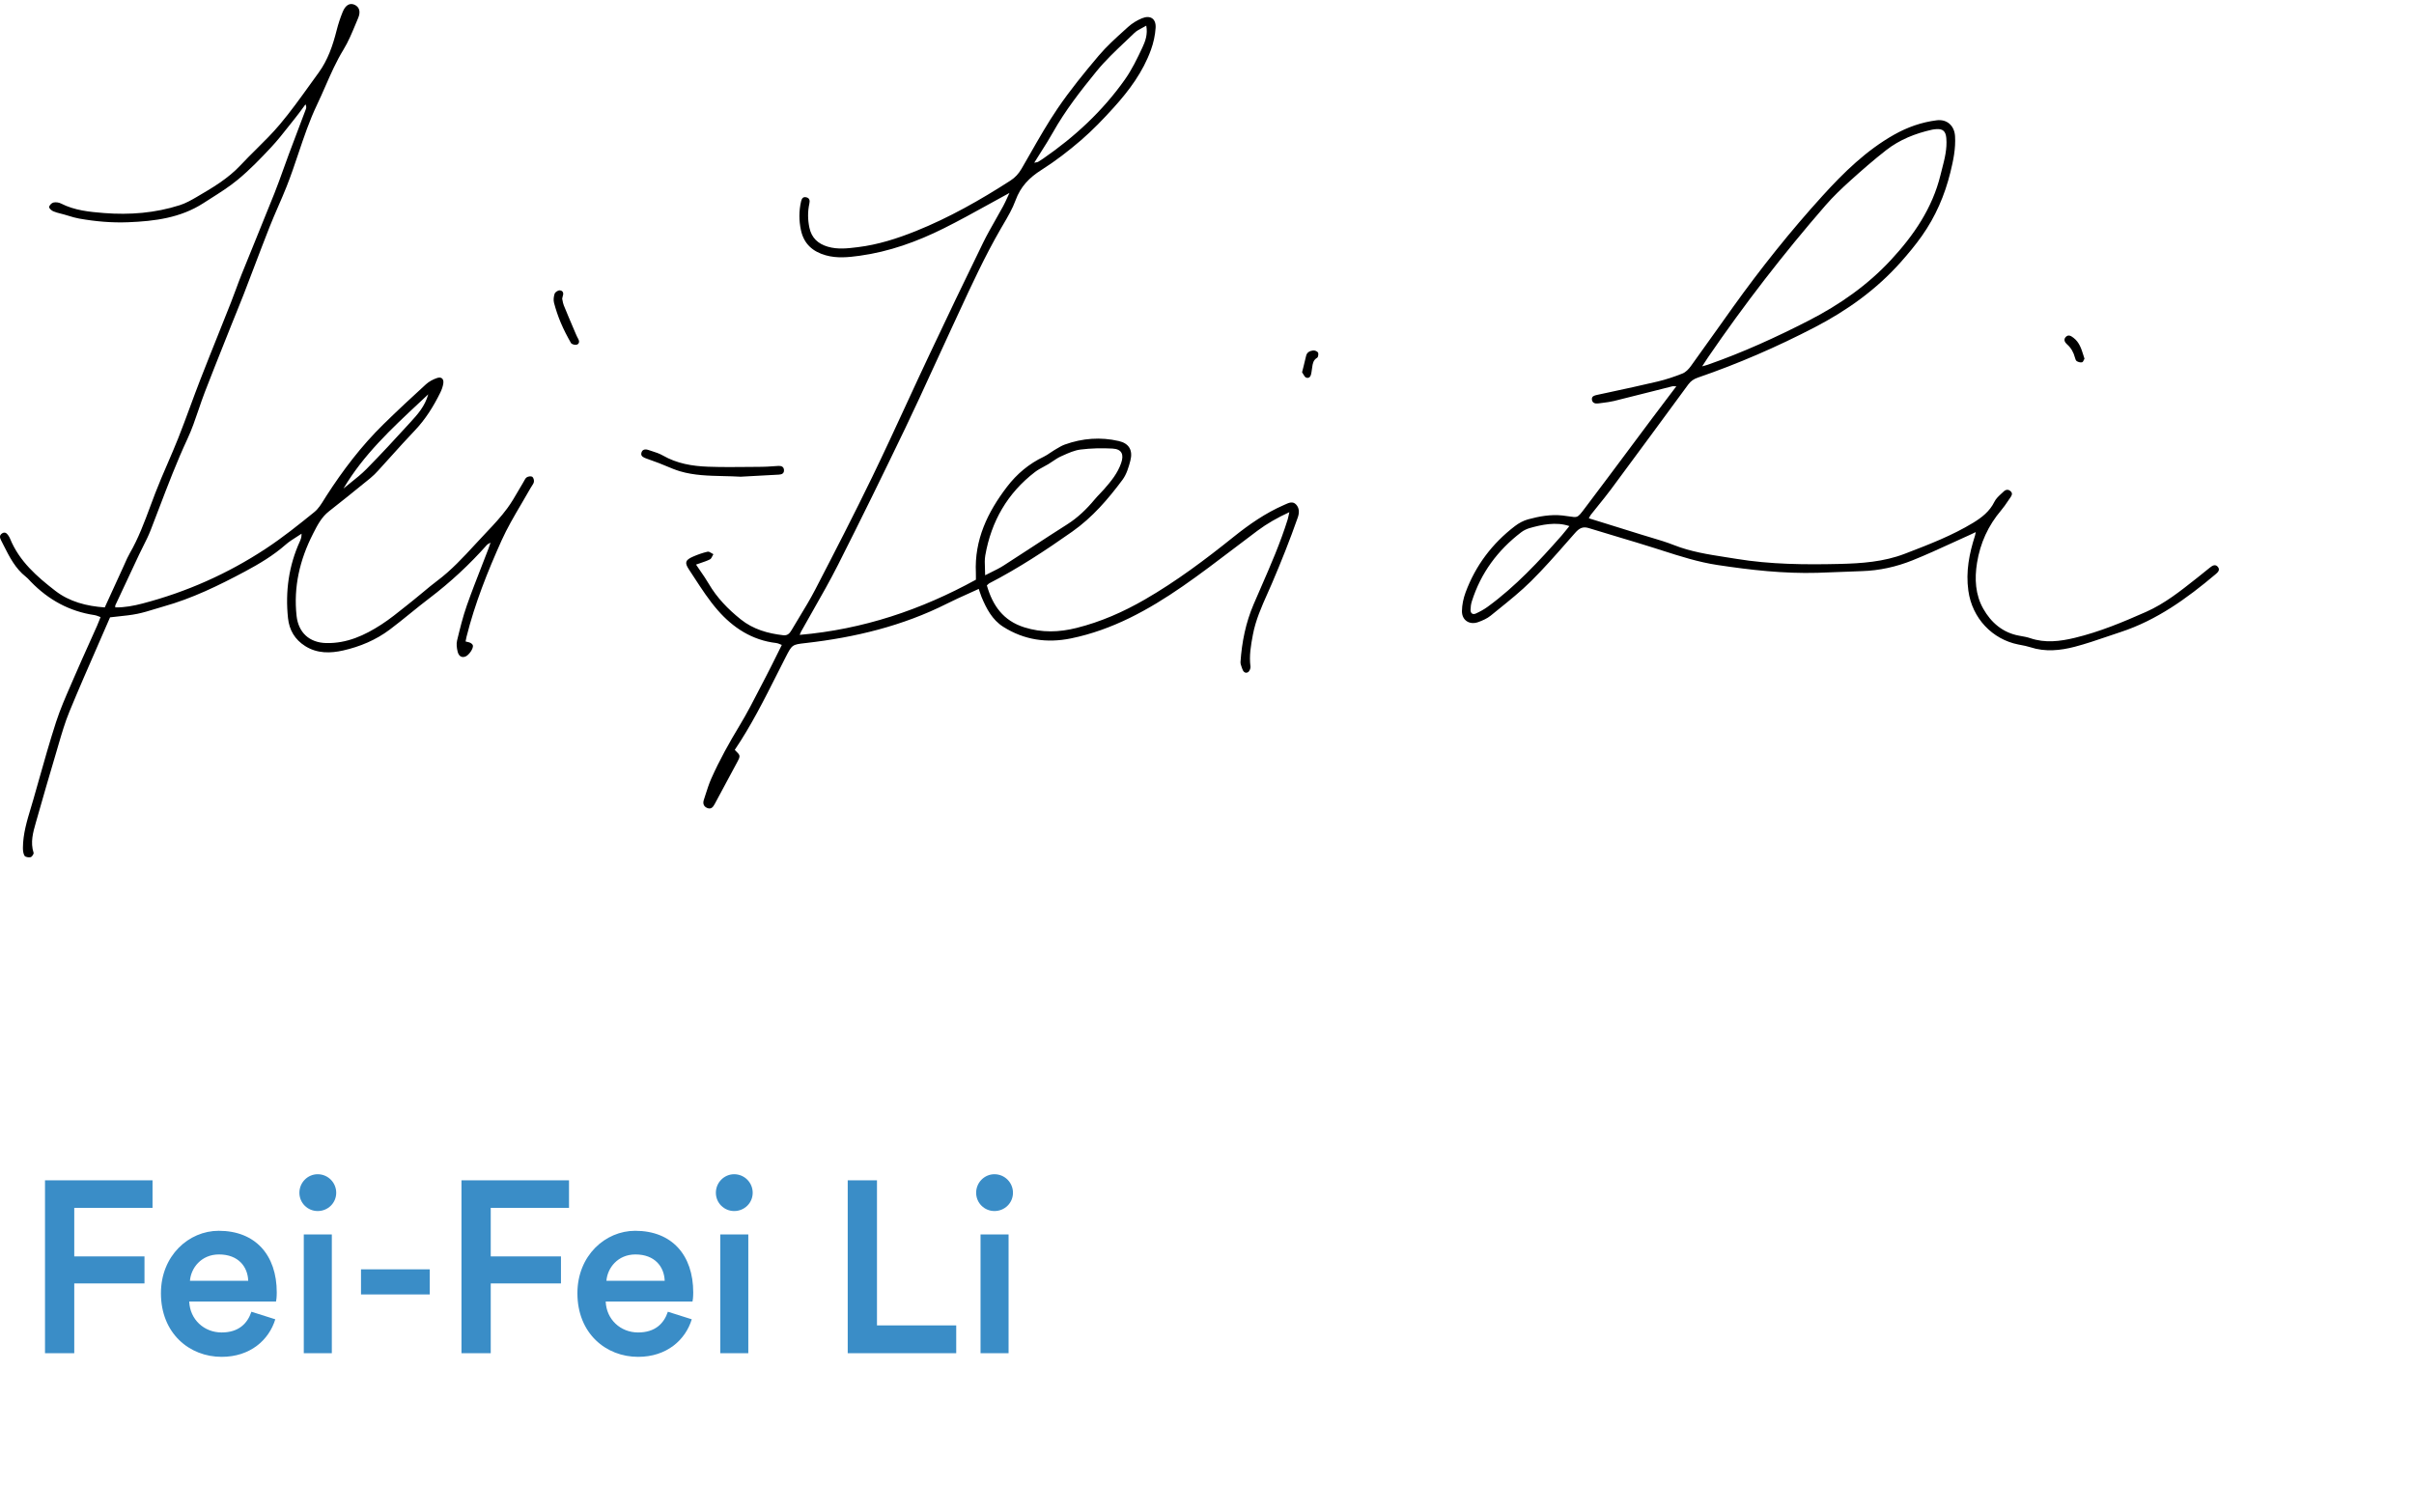 <svg width="198" height="124" viewBox="0 0 198 124" fill="none" xmlns="http://www.w3.org/2000/svg">
<path d="M6.091 111V105.28H11.851V103.06H6.091V99.08H12.511V96.82H3.691V111H6.091ZM15.58 105.06C15.66 104.02 16.5 102.9 17.96 102.9C19.56 102.9 20.32 103.92 20.36 105.06H15.58ZM20.62 107.6C20.3 108.56 19.58 109.3 18.18 109.3C16.74 109.3 15.58 108.24 15.52 106.76H22.64C22.66 106.72 22.7 106.4 22.7 106.02C22.7 102.94 20.94 100.96 17.94 100.96C15.48 100.96 13.2 103 13.2 106.08C13.2 109.38 15.54 111.3 18.18 111.3C20.52 111.3 22.06 109.92 22.58 108.22L20.62 107.6ZM27.217 111V101.26H24.917V111H27.217ZM24.557 97.84C24.557 98.68 25.237 99.34 26.057 99.34C26.897 99.34 27.577 98.68 27.577 97.84C27.577 97 26.897 96.32 26.057 96.32C25.237 96.32 24.557 97 24.557 97.84ZM35.25 106.18V104.12H29.61V106.18H35.25ZM40.251 111V105.28H46.011V103.06H40.251V99.08H46.671V96.82H37.851V111H40.251ZM49.74 105.06C49.82 104.02 50.66 102.9 52.12 102.9C53.72 102.9 54.48 103.92 54.52 105.06H49.74ZM54.78 107.6C54.46 108.56 53.74 109.3 52.34 109.3C50.9 109.3 49.74 108.24 49.68 106.76H56.8C56.82 106.72 56.86 106.4 56.86 106.02C56.86 102.94 55.1 100.96 52.1 100.96C49.64 100.96 47.36 103 47.36 106.08C47.36 109.38 49.7 111.3 52.34 111.3C54.68 111.3 56.22 109.92 56.74 108.22L54.78 107.6ZM61.377 111V101.26H59.077V111H61.377ZM58.717 97.84C58.717 98.68 59.397 99.34 60.217 99.34C61.057 99.34 61.737 98.68 61.737 97.84C61.737 97 61.057 96.32 60.217 96.32C59.397 96.32 58.717 97 58.717 97.84ZM78.431 111V108.72H71.931V96.82H69.531V111H78.431ZM82.725 111V101.26H80.425V111H82.725ZM80.065 97.84C80.065 98.68 80.745 99.34 81.565 99.34C82.405 99.34 83.085 98.68 83.085 97.84C83.085 97 82.405 96.32 81.565 96.32C80.745 96.32 80.065 97 80.065 97.84Z" fill="#3A8DC7"/>
<path fill-rule="evenodd" clip-rule="evenodd" d="M28.77 39.588L28.77 39.588C29.213 39.234 29.657 38.88 30.053 38.479C31.258 37.258 32.422 35.996 33.578 34.728L33.657 34.642C34.245 33.998 34.844 33.344 35.126 32.345C34.894 32.563 34.661 32.78 34.429 32.997L34.429 32.997C32.085 35.186 29.806 37.313 28.171 40.074C28.367 39.909 28.569 39.749 28.77 39.588ZM8.053 52.872L8.053 52.873L8.053 52.873C7.25 54.708 6.451 56.533 5.693 58.375C5.33 59.257 5.061 60.18 4.792 61.1L4.792 61.101C4.725 61.33 4.659 61.559 4.591 61.787C4.036 63.641 3.501 65.502 2.972 67.364L2.941 67.47C2.71 68.279 2.478 69.091 2.754 69.952C2.783 70.044 2.621 70.287 2.512 70.313C2.356 70.35 2.081 70.306 2.014 70.199C1.902 70.017 1.878 69.758 1.88 69.532C1.889 68.398 2.211 67.33 2.533 66.262L2.533 66.262L2.533 66.262C2.604 66.027 2.675 65.792 2.742 65.556C2.884 65.062 3.023 64.568 3.163 64.073C3.621 62.451 4.079 60.829 4.598 59.227C4.931 58.2 5.365 57.204 5.799 56.21L5.799 56.21L5.799 56.21L5.799 56.209L5.799 56.209L5.799 56.209C5.901 55.975 6.004 55.741 6.104 55.506C6.503 54.579 6.917 53.659 7.331 52.739L7.331 52.739L7.331 52.739C7.544 52.264 7.758 51.79 7.969 51.315C8.033 51.17 8.091 51.022 8.153 50.862C8.184 50.784 8.215 50.703 8.249 50.619C8.188 50.598 8.13 50.576 8.075 50.555C7.964 50.512 7.862 50.472 7.756 50.457C5.698 50.152 3.975 49.205 2.532 47.719C2.495 47.681 2.459 47.642 2.423 47.603C2.328 47.501 2.233 47.399 2.125 47.315C1.256 46.633 0.779 45.687 0.301 44.74C0.231 44.6 0.16 44.46 0.089 44.322C-0.024 44.103 -0.059 43.907 0.166 43.756C0.409 43.594 0.565 43.75 0.695 43.942C0.747 44.021 0.794 44.106 0.83 44.193C1.582 46.042 3.038 47.306 4.544 48.469C5.689 49.353 7.093 49.723 8.593 49.825L8.999 48.936C9.375 48.114 9.746 47.3 10.119 46.488C10.163 46.391 10.207 46.293 10.25 46.196L10.25 46.196C10.371 45.921 10.493 45.646 10.642 45.388C11.352 44.16 11.842 42.84 12.333 41.519L12.333 41.519C12.466 41.159 12.6 40.799 12.739 40.44C13.052 39.627 13.398 38.827 13.744 38.026L13.744 38.026C14.042 37.334 14.341 36.642 14.619 35.942C14.958 35.088 15.276 34.226 15.594 33.364C15.863 32.636 16.132 31.907 16.413 31.183C16.908 29.912 17.415 28.645 17.922 27.378L17.922 27.378L17.922 27.377L17.922 27.376L17.923 27.375L17.923 27.375L17.923 27.374C18.259 26.534 18.595 25.694 18.928 24.852C19.071 24.489 19.207 24.122 19.342 23.756L19.342 23.755L19.342 23.755L19.342 23.755L19.342 23.755L19.343 23.755C19.497 23.338 19.651 22.921 19.816 22.509C20.193 21.573 20.574 20.638 20.954 19.704C21.474 18.427 21.994 17.151 22.504 15.87C22.767 15.207 23.009 14.535 23.25 13.863C23.396 13.455 23.543 13.047 23.694 12.641C23.966 11.914 24.241 11.188 24.517 10.461L24.517 10.461L24.517 10.461L24.517 10.46L24.517 10.46L24.517 10.46C24.707 9.959 24.897 9.458 25.086 8.956C25.125 8.851 25.144 8.737 25.058 8.559C24.971 8.674 24.886 8.79 24.801 8.906L24.801 8.907C24.615 9.161 24.428 9.415 24.231 9.661C24.063 9.87 23.896 10.082 23.73 10.293C23.247 10.906 22.763 11.52 22.232 12.089C21.369 13.015 20.481 13.931 19.508 14.736C18.807 15.317 18.03 15.808 17.256 16.298C17.062 16.421 16.868 16.544 16.675 16.669C14.8 17.876 12.69 18.142 10.522 18.23C9.157 18.285 7.816 18.164 6.48 17.927C6.192 17.877 5.91 17.79 5.628 17.704L5.628 17.704C5.5 17.665 5.372 17.626 5.243 17.59C5.159 17.567 5.073 17.545 4.988 17.524C4.778 17.471 4.568 17.418 4.372 17.334C4.226 17.271 4.021 17.089 4.032 16.979C4.046 16.841 4.235 16.647 4.38 16.614C4.573 16.569 4.823 16.602 5.002 16.693C6.116 17.261 7.322 17.38 8.536 17.476C10.644 17.641 12.723 17.477 14.744 16.831C15.236 16.674 15.701 16.41 16.151 16.147C17.429 15.401 18.702 14.653 19.731 13.551C20.15 13.102 20.586 12.67 21.022 12.238C21.69 11.576 22.357 10.915 22.959 10.198C23.836 9.154 24.635 8.043 25.433 6.932L25.433 6.932L25.433 6.932L25.433 6.932L25.433 6.932L25.433 6.932L25.433 6.932C25.668 6.606 25.902 6.28 26.138 5.956C26.895 4.917 27.3 3.72 27.613 2.483C27.741 1.975 27.907 1.473 28.104 0.987C28.333 0.418 28.685 0.222 29.064 0.384C29.465 0.555 29.604 0.944 29.376 1.481C29.303 1.653 29.231 1.826 29.159 1.999L29.159 1.999L29.159 1.999L29.159 1.999C28.863 2.711 28.567 3.425 28.169 4.076C27.58 5.039 27.131 6.064 26.682 7.088C26.461 7.592 26.241 8.095 26.003 8.591C25.382 9.89 24.926 11.248 24.469 12.605L24.469 12.605L24.469 12.605C24.164 13.512 23.859 14.419 23.505 15.309C23.289 15.852 23.056 16.389 22.823 16.925C22.58 17.485 22.337 18.045 22.113 18.612C21.67 19.734 21.241 20.862 20.812 21.99C20.536 22.714 20.261 23.438 19.982 24.16C19.803 24.622 19.616 25.08 19.43 25.538L19.43 25.539C19.301 25.854 19.172 26.17 19.046 26.487C18.857 26.963 18.667 27.438 18.477 27.914C17.914 29.326 17.35 30.738 16.803 32.156C16.617 32.637 16.451 33.127 16.284 33.616L16.284 33.616C16.011 34.417 15.739 35.217 15.384 35.979C14.503 37.871 13.761 39.816 13.02 41.762L13.02 41.762L13.019 41.762L13.019 41.762L13.019 41.763L13.019 41.763C12.8 42.339 12.58 42.915 12.356 43.49C12.181 43.942 11.962 44.377 11.743 44.812L11.743 44.812L11.743 44.812C11.628 45.041 11.513 45.269 11.405 45.5C10.753 46.883 10.106 48.268 9.459 49.654C9.448 49.679 9.45 49.71 9.453 49.751C9.455 49.773 9.457 49.797 9.457 49.825C10.226 49.835 10.963 49.695 11.697 49.503C15.304 48.559 18.675 47.063 21.786 45.016C23.178 44.101 24.488 43.052 25.784 42.002C26.113 41.735 26.353 41.348 26.587 40.968L26.588 40.967C26.646 40.873 26.703 40.78 26.762 40.689C28.126 38.572 29.642 36.578 31.44 34.813C32.581 33.693 33.754 32.604 34.935 31.526C35.191 31.293 35.525 31.115 35.853 31.006C36.213 30.887 36.418 31.087 36.36 31.461C36.321 31.716 36.228 31.972 36.114 32.205C35.553 33.345 34.888 34.409 34.002 35.336C33.337 36.032 32.692 36.748 32.047 37.464L32.047 37.465L32.046 37.465L32.046 37.465L32.046 37.465L32.046 37.465C31.7 37.849 31.354 38.233 31.005 38.614C30.812 38.825 30.608 39.031 30.386 39.212L30.064 39.474C29.042 40.304 28.02 41.134 26.982 41.943C26.371 42.419 26.033 43.083 25.699 43.737L25.669 43.797C24.593 45.906 24.063 48.135 24.326 50.522C24.478 51.894 25.379 52.715 26.75 52.749C28.449 52.792 29.913 52.117 31.282 51.228C31.979 50.775 32.631 50.251 33.282 49.728L33.282 49.728C33.488 49.563 33.693 49.398 33.899 49.235C34.178 49.016 34.449 48.788 34.721 48.56L34.721 48.56L34.721 48.56L34.721 48.56L34.721 48.56L34.721 48.56C35.091 48.251 35.46 47.941 35.845 47.654C37.015 46.781 37.996 45.717 38.976 44.653L38.976 44.653L38.976 44.653L38.976 44.652L38.977 44.652L38.977 44.652L38.977 44.652C39.29 44.312 39.604 43.971 39.924 43.637C40.517 43.017 41.104 42.38 41.612 41.69C41.95 41.23 42.238 40.733 42.526 40.236C42.658 40.008 42.789 39.781 42.926 39.557C42.949 39.52 42.97 39.48 42.991 39.44C43.051 39.328 43.112 39.214 43.206 39.153C43.324 39.077 43.55 39.042 43.655 39.108C43.755 39.17 43.818 39.398 43.791 39.531C43.766 39.651 43.693 39.76 43.62 39.869L43.62 39.869L43.62 39.869L43.62 39.87L43.62 39.87L43.62 39.87C43.584 39.922 43.549 39.974 43.52 40.028C43.272 40.471 43.014 40.909 42.756 41.347L42.755 41.347C42.176 42.333 41.596 43.318 41.13 44.355C39.987 46.903 38.949 49.504 38.267 52.228C38.249 52.303 38.234 52.38 38.217 52.468L38.217 52.468L38.217 52.469C38.208 52.515 38.198 52.565 38.187 52.619C38.232 52.631 38.276 52.641 38.318 52.651L38.318 52.651L38.319 52.651L38.319 52.651L38.319 52.651L38.319 52.651C38.414 52.673 38.502 52.694 38.582 52.731C38.66 52.767 38.743 52.841 38.777 52.918C38.877 53.151 38.457 53.769 38.148 53.866C37.859 53.957 37.625 53.827 37.534 53.443C37.465 53.155 37.422 52.827 37.489 52.546C37.725 51.573 37.963 50.595 38.295 49.653C38.677 48.569 39.095 47.499 39.513 46.428C39.694 45.963 39.876 45.497 40.055 45.03C40.087 44.947 40.115 44.864 40.154 44.748L40.154 44.748L40.154 44.748L40.154 44.748L40.154 44.748C40.176 44.681 40.202 44.604 40.234 44.511C40.173 44.548 40.124 44.575 40.084 44.597C40.018 44.632 39.977 44.654 39.948 44.687C38.517 46.302 36.945 47.762 35.227 49.067C34.694 49.471 34.174 49.892 33.654 50.313L33.654 50.313L33.653 50.313L33.653 50.313L33.653 50.313L33.653 50.313L33.653 50.314C33.098 50.763 32.543 51.212 31.973 51.641C30.833 52.499 29.523 53.046 28.148 53.357C27.1 53.594 26.019 53.619 25.034 52.998C24.184 52.462 23.727 51.686 23.623 50.706C23.393 48.522 23.681 46.413 24.597 44.404C24.675 44.233 24.739 44.055 24.734 43.779C24.599 43.871 24.459 43.959 24.32 44.047C24.012 44.242 23.703 44.436 23.433 44.674C22.419 45.566 21.271 46.249 20.094 46.879C17.946 48.026 15.759 49.093 13.401 49.751C13.159 49.819 12.919 49.892 12.679 49.966C12.212 50.11 11.745 50.253 11.269 50.35C10.771 50.452 10.264 50.505 9.74 50.56L9.74 50.56L9.74 50.56C9.506 50.585 9.268 50.61 9.027 50.639C8.703 51.386 8.378 52.13 8.053 52.872ZM84.829 13.349C84.919 13.331 84.981 13.32 85.025 13.312C85.089 13.301 85.116 13.296 85.137 13.283C85.28 13.197 85.421 13.107 85.559 13.012C88.152 11.224 90.439 9.108 92.263 6.527C92.836 5.716 93.278 4.802 93.701 3.897C93.941 3.385 94.153 2.818 94.018 2.105C93.896 2.178 93.776 2.241 93.662 2.301C93.429 2.424 93.218 2.536 93.053 2.695C92.807 2.933 92.558 3.169 92.309 3.405L92.309 3.405L92.308 3.405C91.481 4.188 90.651 4.973 89.936 5.851C88.642 7.439 87.375 9.059 86.364 10.86C86.058 11.406 85.722 11.936 85.361 12.504L85.361 12.504L85.36 12.505L85.36 12.505L85.36 12.506C85.188 12.776 85.011 13.056 84.829 13.349ZM81.319 46.93L81.32 46.929C81.669 46.758 81.996 46.596 82.302 46.401C83.086 45.9 83.864 45.391 84.642 44.883L84.643 44.882C85.598 44.257 86.554 43.632 87.519 43.022C88.4 42.465 89.128 41.761 89.788 40.966C89.924 40.802 90.073 40.647 90.221 40.492L90.221 40.492L90.221 40.492C90.337 40.371 90.453 40.25 90.563 40.124C91.129 39.478 91.67 38.825 91.959 37.982C92.194 37.298 92.034 36.837 91.246 36.795C90.374 36.749 89.487 36.767 88.621 36.876C88.126 36.939 87.643 37.156 87.175 37.367C87.125 37.389 87.076 37.411 87.027 37.433C86.791 37.538 86.573 37.685 86.355 37.832L86.355 37.832C86.236 37.912 86.118 37.991 85.997 38.065C85.866 38.144 85.731 38.216 85.596 38.289L85.596 38.289C85.352 38.42 85.108 38.552 84.891 38.718C82.632 40.452 81.308 42.762 80.816 45.553C80.756 45.89 80.771 46.239 80.787 46.617V46.617C80.795 46.8 80.803 46.99 80.803 47.189C80.98 47.097 81.152 47.012 81.319 46.93ZM82.798 15.826C82.221 16.14 81.655 16.452 81.097 16.761C79.854 17.447 78.645 18.116 77.409 18.731C75.224 19.82 72.938 20.647 70.502 20.981C69.578 21.108 68.645 21.2 67.733 20.943C66.675 20.646 65.933 20.015 65.693 18.871C65.527 18.082 65.524 17.31 65.704 16.527C65.763 16.274 65.87 16.121 66.136 16.185C66.4 16.249 66.441 16.45 66.387 16.692C66.241 17.355 66.248 18.015 66.39 18.683C66.57 19.526 67.103 20 67.893 20.235C68.709 20.477 69.534 20.376 70.353 20.275L70.378 20.272C72.022 20.069 73.588 19.569 75.119 18.954C77.851 17.856 80.401 16.41 82.873 14.817C83.268 14.563 83.554 14.245 83.789 13.841C84.03 13.427 84.268 13.011 84.506 12.594C85.217 11.348 85.929 10.102 86.732 8.918C87.764 7.4 88.932 5.968 90.118 4.565C90.757 3.81 91.499 3.14 92.236 2.474L92.24 2.47L92.255 2.457L92.255 2.456L92.256 2.456C92.345 2.376 92.434 2.295 92.522 2.215C92.852 1.916 93.255 1.667 93.666 1.5C94.354 1.219 94.83 1.535 94.786 2.278C94.749 2.888 94.611 3.51 94.403 4.086C93.751 5.891 92.625 7.411 91.355 8.816C90.508 9.754 89.627 10.673 88.672 11.497C87.644 12.383 86.557 13.22 85.412 13.945C84.422 14.57 83.706 15.31 83.298 16.431C83.047 17.12 82.668 17.765 82.292 18.406L82.292 18.406L82.292 18.406L82.292 18.406C82.218 18.531 82.145 18.656 82.073 18.782C80.782 21.016 79.702 23.355 78.622 25.694L78.622 25.694L78.621 25.695C78.408 26.157 78.194 26.619 77.979 27.08C77.506 28.095 77.04 29.112 76.575 30.13L76.574 30.131L76.574 30.131L76.574 30.132L76.574 30.132L76.573 30.133C75.806 31.81 75.038 33.487 74.239 35.149C72.434 38.901 70.603 42.641 68.724 46.356C68.082 47.623 67.379 48.859 66.675 50.095L66.675 50.095C66.349 50.667 66.024 51.238 65.704 51.813C65.684 51.849 65.669 51.888 65.646 51.947C65.632 51.982 65.615 52.025 65.592 52.078C70.779 51.627 75.538 50.029 80.044 47.553L80.044 47.54C80.044 47.514 80.044 47.488 80.045 47.462L80.046 47.374C80.047 47.246 80.049 47.119 80.043 46.991C79.913 44.281 81.005 42.011 82.596 39.932C83.405 38.873 84.405 38.034 85.619 37.46C85.798 37.375 85.963 37.263 86.129 37.149C86.239 37.074 86.349 36.999 86.463 36.932C86.519 36.899 86.575 36.865 86.632 36.831L86.632 36.831L86.632 36.831C86.862 36.693 87.093 36.553 87.341 36.464C88.786 35.946 90.271 35.833 91.768 36.178C92.6 36.37 92.935 36.931 92.715 37.783C92.574 38.331 92.397 38.917 92.067 39.359C90.882 40.951 89.598 42.444 87.948 43.608C85.759 45.151 83.528 46.614 81.148 47.845C81.109 47.865 81.076 47.896 81.032 47.938C81.007 47.962 80.979 47.989 80.944 48.018C81.414 49.662 82.28 50.915 84.021 51.461C85.462 51.913 86.862 51.87 88.309 51.507C90.293 51.009 92.132 50.198 93.896 49.18C96.488 47.684 98.866 45.897 101.199 44.026C102.458 43.017 103.802 42.082 105.303 41.429C105.34 41.413 105.378 41.395 105.416 41.378C105.711 41.243 106.029 41.097 106.3 41.377C106.575 41.662 106.586 42.049 106.448 42.442C105.807 44.268 105.094 46.063 104.331 47.844C104.213 48.119 104.091 48.392 103.969 48.667L103.969 48.667C103.479 49.765 102.987 50.869 102.763 52.07C102.601 52.935 102.446 53.791 102.567 54.679C102.587 54.827 102.477 55.08 102.355 55.143C102.116 55.266 101.959 55.077 101.886 54.848C101.872 54.805 101.856 54.761 101.84 54.717C101.79 54.576 101.738 54.433 101.748 54.296C101.859 52.666 102.176 51.085 102.823 49.573C103.021 49.111 103.222 48.651 103.423 48.19L103.423 48.19L103.423 48.189L103.423 48.189L103.423 48.189L103.423 48.189L103.423 48.188C104.224 46.353 105.024 44.517 105.621 42.599C105.651 42.503 105.671 42.404 105.699 42.271C105.714 42.197 105.732 42.113 105.754 42.013C104.764 42.47 103.926 42.948 103.146 43.529C102.496 44.013 101.852 44.503 101.207 44.994L101.207 44.994L101.206 44.995C99.818 46.05 98.431 47.105 96.999 48.096C94.198 50.033 91.236 51.671 87.849 52.366C85.872 52.771 83.999 52.499 82.287 51.415C81.386 50.844 80.903 49.92 80.504 48.959C80.449 48.825 80.404 48.687 80.354 48.535L80.354 48.535C80.331 48.463 80.306 48.387 80.279 48.308C80.001 48.436 79.723 48.561 79.448 48.685C78.85 48.954 78.259 49.219 77.681 49.511C74.032 51.348 70.136 52.286 66.107 52.746L66.069 52.75C64.973 52.875 64.969 52.875 64.433 53.923C64.197 54.383 63.965 54.844 63.732 55.306L63.732 55.306L63.732 55.306L63.732 55.306L63.732 55.306L63.732 55.306C62.663 57.427 61.595 59.545 60.267 61.51L60.28 61.524C60.733 61.972 60.747 61.986 60.479 62.494C60.153 63.111 59.821 63.724 59.489 64.337C59.196 64.881 58.902 65.424 58.612 65.969C58.471 66.236 58.3 66.406 57.993 66.272C57.705 66.145 57.635 65.896 57.73 65.612C57.778 65.466 57.825 65.32 57.871 65.174L57.871 65.173C58.014 64.727 58.156 64.281 58.345 63.856C59.018 62.347 59.818 60.908 60.675 59.493C61.272 58.506 61.801 57.477 62.33 56.449C62.502 56.117 62.673 55.784 62.846 55.453C63.144 54.883 63.429 54.307 63.723 53.714L63.723 53.714L63.723 53.713L63.724 53.712C63.856 53.446 63.989 53.177 64.126 52.903C64.075 52.885 64.026 52.864 63.977 52.844C63.876 52.801 63.778 52.76 63.677 52.748C61.694 52.521 60.123 51.495 58.859 50.043C58.147 49.226 57.549 48.307 56.952 47.391C56.804 47.163 56.656 46.936 56.506 46.71C56.133 46.147 56.217 45.937 56.829 45.665C57.219 45.493 57.627 45.349 58.041 45.254C58.133 45.232 58.247 45.302 58.36 45.372C58.412 45.404 58.463 45.436 58.513 45.459C58.484 45.505 58.459 45.557 58.433 45.609L58.433 45.609L58.433 45.61L58.433 45.61L58.433 45.61L58.433 45.61C58.377 45.725 58.32 45.841 58.229 45.886C57.992 46.005 57.738 46.09 57.457 46.185L57.457 46.185L57.456 46.186C57.339 46.225 57.217 46.266 57.09 46.312C57.207 46.487 57.324 46.656 57.438 46.822C57.685 47.18 57.922 47.524 58.132 47.884C58.807 49.039 59.719 49.974 60.751 50.801C61.773 51.623 62.975 51.962 64.251 52.108C64.607 52.148 64.775 51.941 64.926 51.687C65.124 51.35 65.326 51.017 65.528 50.683C65.996 49.913 66.463 49.142 66.876 48.344C68.461 45.285 70.041 42.222 71.543 39.121C72.501 37.143 73.423 35.147 74.344 33.15C74.965 31.803 75.587 30.457 76.22 29.116C77.669 26.043 79.136 22.98 80.627 19.928C80.949 19.269 81.312 18.631 81.675 17.993C81.88 17.633 82.085 17.273 82.282 16.909C82.402 16.688 82.507 16.459 82.621 16.209L82.621 16.208C82.677 16.086 82.735 15.96 82.798 15.826ZM125.472 43.316C126.405 43.051 127.625 42.774 128.723 43.154C128.642 43.254 128.567 43.347 128.497 43.435C128.354 43.614 128.227 43.773 128.093 43.925C126.231 46.039 124.316 48.098 122.029 49.767C121.726 49.989 121.388 50.174 121.045 50.329C120.802 50.439 120.612 50.312 120.616 50.032C120.62 49.797 120.651 49.553 120.722 49.33C121.458 47.001 122.844 45.133 124.77 43.662C124.974 43.506 125.225 43.387 125.472 43.316ZM139.83 29.991L139.83 29.991L139.827 29.992C139.769 30.008 139.7 30.027 139.614 30.051C139.683 29.946 139.743 29.852 139.798 29.767L139.801 29.762L139.802 29.761L139.805 29.756C139.915 29.585 140.005 29.446 140.099 29.309C143.071 24.966 146.285 20.81 149.736 16.84C150.361 16.121 151.057 15.458 151.765 14.819C152.72 13.957 153.692 13.109 154.705 12.318C155.812 11.453 157.098 10.944 158.464 10.639C158.579 10.613 158.699 10.602 158.818 10.593C159.358 10.553 159.59 10.768 159.639 11.323C159.717 12.206 159.501 13.042 159.284 13.877C159.243 14.038 159.202 14.198 159.162 14.358C158.492 17.087 156.967 19.308 155.089 21.332C153.162 23.408 150.883 24.995 148.382 26.281C145.684 27.668 142.928 28.921 140.064 29.922C139.997 29.945 139.93 29.964 139.83 29.991L139.83 29.991ZM131.717 42.947C131.254 42.804 130.789 42.66 130.319 42.514C130.339 42.478 130.357 42.443 130.375 42.408L130.376 42.408C130.413 42.337 130.448 42.27 130.494 42.212C130.687 41.967 130.883 41.724 131.08 41.481L131.08 41.48C131.44 41.036 131.8 40.592 132.14 40.133C134.261 37.273 136.369 34.404 138.477 31.534C138.683 31.252 138.932 31.087 139.267 30.972C142.563 29.84 145.752 28.455 148.848 26.847C151.498 25.471 153.894 23.761 155.887 21.52C156.505 20.826 157.104 20.108 157.639 19.349C158.753 17.772 159.508 16.026 159.971 14.146C160.213 13.164 160.417 12.188 160.356 11.17C160.304 10.311 159.697 9.761 158.856 9.867C157.613 10.022 156.45 10.432 155.359 11.047C153.082 12.331 151.226 14.149 149.498 16.05C146.865 18.947 144.418 22.012 142.135 25.202C141.702 25.808 141.27 26.415 140.839 27.022C140.122 28.032 139.404 29.042 138.677 30.045C138.504 30.284 138.265 30.532 138.002 30.637C137.338 30.902 136.654 31.131 135.959 31.296C134.628 31.612 133.291 31.899 131.953 32.187L131.95 32.188C131.635 32.255 131.319 32.323 131.004 32.391C130.78 32.44 130.545 32.496 130.57 32.765C130.598 33.061 130.839 33.13 131.106 33.091C131.231 33.073 131.357 33.057 131.483 33.041C131.783 33.003 132.083 32.965 132.375 32.894C133.414 32.64 134.451 32.376 135.488 32.113L135.49 32.112L135.494 32.111L135.496 32.111C136.05 31.97 136.604 31.829 137.159 31.69C137.203 31.679 137.251 31.68 137.326 31.683L137.35 31.684L137.396 31.686C137.426 31.687 137.459 31.687 137.496 31.687C137.273 31.983 137.055 32.269 136.843 32.55C136.392 33.144 135.962 33.712 135.535 34.282C134.931 35.089 134.328 35.897 133.726 36.705L133.722 36.711L133.717 36.716L133.717 36.718C132.538 38.299 131.359 39.881 130.168 41.454C130.108 41.532 130.053 41.605 130.003 41.672L130 41.676L130 41.676C129.655 42.136 129.51 42.328 129.323 42.389C129.188 42.432 129.031 42.408 128.761 42.366C128.604 42.342 128.408 42.311 128.156 42.285C127.18 42.182 126.256 42.352 125.338 42.6C124.957 42.704 124.578 42.909 124.261 43.151C122.396 44.577 121.026 46.389 120.208 48.598C120.029 49.081 119.916 49.616 119.911 50.128C119.904 50.887 120.539 51.289 121.252 51.028C121.607 50.898 121.975 50.739 122.265 50.503C122.475 50.331 122.687 50.16 122.9 49.989L122.9 49.989C123.821 49.245 124.745 48.501 125.583 47.67C126.609 46.653 127.566 45.564 128.521 44.476C128.748 44.218 128.975 43.959 129.203 43.702C129.518 43.346 129.814 43.163 130.304 43.316C131.11 43.566 131.918 43.807 132.726 44.048L132.728 44.049C133.722 44.345 134.715 44.642 135.703 44.956C135.908 45.02 136.113 45.086 136.317 45.152C137.814 45.632 139.306 46.11 140.874 46.347C143.59 46.758 146.31 47.063 149.061 46.987C149.689 46.97 150.318 46.943 150.947 46.916L150.947 46.916C151.533 46.891 152.118 46.866 152.704 46.849C154.151 46.806 155.549 46.493 156.879 45.958C157.979 45.516 159.058 45.021 160.137 44.527C160.598 44.316 161.058 44.105 161.52 43.898C161.621 43.853 161.721 43.805 161.837 43.75L161.957 43.693L162.054 43.647C162.041 43.711 162.031 43.76 162.024 43.8C162.011 43.866 162.003 43.907 161.99 43.947C161.52 45.413 161.229 46.876 161.447 48.454C161.759 50.722 163.417 52.447 165.552 52.869C165.613 52.881 165.673 52.892 165.734 52.904C166.001 52.955 166.27 53.006 166.527 53.09C167.755 53.493 168.99 53.363 170.19 53.049C171.086 52.814 171.965 52.514 172.844 52.214C173.207 52.09 173.569 51.967 173.932 51.848C176.892 50.878 179.362 49.097 181.711 47.116C181.903 46.954 182.113 46.767 181.928 46.521C181.72 46.242 181.469 46.387 181.248 46.569C180.898 46.857 180.543 47.138 180.188 47.42L180.126 47.468C178.836 48.491 177.54 49.519 176.027 50.19C174.129 51.031 172.21 51.831 170.184 52.319C168.968 52.612 167.746 52.766 166.518 52.347C166.269 52.262 166.005 52.215 165.743 52.169C165.699 52.161 165.655 52.153 165.611 52.145C164.264 51.9 163.31 51.063 162.672 49.936C162.018 48.784 161.947 47.479 162.159 46.169C162.421 44.55 163.072 43.115 164.135 41.864C164.341 41.623 164.52 41.358 164.699 41.094C164.762 41.001 164.825 40.908 164.889 40.817C165.002 40.656 165.107 40.483 164.922 40.304C164.73 40.118 164.516 40.153 164.347 40.315C164.29 40.37 164.23 40.425 164.17 40.48L164.169 40.48C163.943 40.688 163.711 40.899 163.585 41.158C163.194 41.955 162.541 42.458 161.826 42.892C160.116 43.93 158.256 44.646 156.401 45.36L156.229 45.426C154.514 46.087 152.695 46.216 150.884 46.259C148.046 46.326 145.207 46.301 142.392 45.837C142.108 45.791 141.824 45.746 141.54 45.702C140.106 45.479 138.675 45.256 137.306 44.715C136.69 44.471 136.052 44.281 135.414 44.091L135.413 44.091C135.159 44.015 134.905 43.94 134.652 43.861C133.679 43.556 132.705 43.254 131.717 42.947ZM60.752 39.104C60.27 39.076 59.798 39.065 59.335 39.054C58.1 39.025 56.925 38.998 55.779 38.659C55.396 38.546 55.024 38.39 54.653 38.234L54.653 38.234L54.653 38.234L54.653 38.234C54.456 38.151 54.258 38.068 54.059 37.992C53.876 37.921 53.691 37.855 53.506 37.79C53.333 37.728 53.16 37.667 52.989 37.602C52.787 37.524 52.548 37.432 52.604 37.163C52.666 36.865 52.915 36.82 53.169 36.906C53.258 36.936 53.349 36.965 53.44 36.994C53.759 37.096 54.08 37.199 54.365 37.362C55.517 38.024 56.781 38.237 58.068 38.283C59.222 38.325 60.379 38.313 61.535 38.301C61.855 38.298 62.176 38.294 62.497 38.292C62.779 38.291 63.06 38.27 63.342 38.251L63.342 38.251C63.511 38.238 63.681 38.226 63.851 38.218C64.091 38.207 64.291 38.287 64.304 38.561C64.316 38.835 64.13 38.92 63.884 38.933C63.111 38.973 62.339 39.016 61.619 39.056C61.32 39.072 61.03 39.089 60.752 39.104ZM46.138 24.638C46.129 24.588 46.12 24.543 46.111 24.504C46.121 24.458 46.128 24.422 46.133 24.393C46.143 24.344 46.148 24.314 46.159 24.287C46.257 24.029 46.159 23.829 45.907 23.818C45.767 23.811 45.536 23.962 45.492 24.092C45.414 24.324 45.381 24.611 45.443 24.845C45.589 25.398 45.773 25.945 45.996 26.472C46.237 27.043 46.524 27.597 46.831 28.134C46.893 28.242 47.16 28.315 47.297 28.276C47.501 28.218 47.548 28.017 47.431 27.808C47.35 27.662 47.279 27.51 47.214 27.356L47.065 27.006C46.787 26.356 46.51 25.706 46.245 25.052C46.188 24.913 46.161 24.763 46.138 24.638L46.138 24.638ZM106.798 30.536C106.839 30.373 106.878 30.22 106.915 30.075L106.915 30.074C106.995 29.762 107.066 29.482 107.127 29.2C107.196 28.884 107.443 28.787 107.696 28.749C107.827 28.729 108.044 28.812 108.104 28.917C108.162 29.019 108.121 29.296 108.037 29.344C107.712 29.532 107.67 29.829 107.628 30.131C107.625 30.155 107.621 30.18 107.618 30.204C107.615 30.223 107.612 30.243 107.609 30.262C107.598 30.334 107.588 30.406 107.577 30.479L107.568 30.542C107.533 30.794 107.445 31.065 107.15 30.982C107.04 30.951 106.96 30.81 106.888 30.682C106.857 30.628 106.828 30.576 106.798 30.536ZM170.924 29.52C170.941 29.484 170.957 29.45 170.973 29.424C170.943 29.333 170.915 29.242 170.887 29.152C170.713 28.598 170.549 28.077 170.077 27.714C169.876 27.56 169.664 27.421 169.45 27.628C169.23 27.841 169.354 28.08 169.54 28.243C169.875 28.536 170.074 28.896 170.186 29.319C170.216 29.431 170.259 29.577 170.343 29.627C170.466 29.7 170.645 29.751 170.776 29.717C170.84 29.7 170.885 29.605 170.924 29.52Z" fill="black"/>
</svg>

